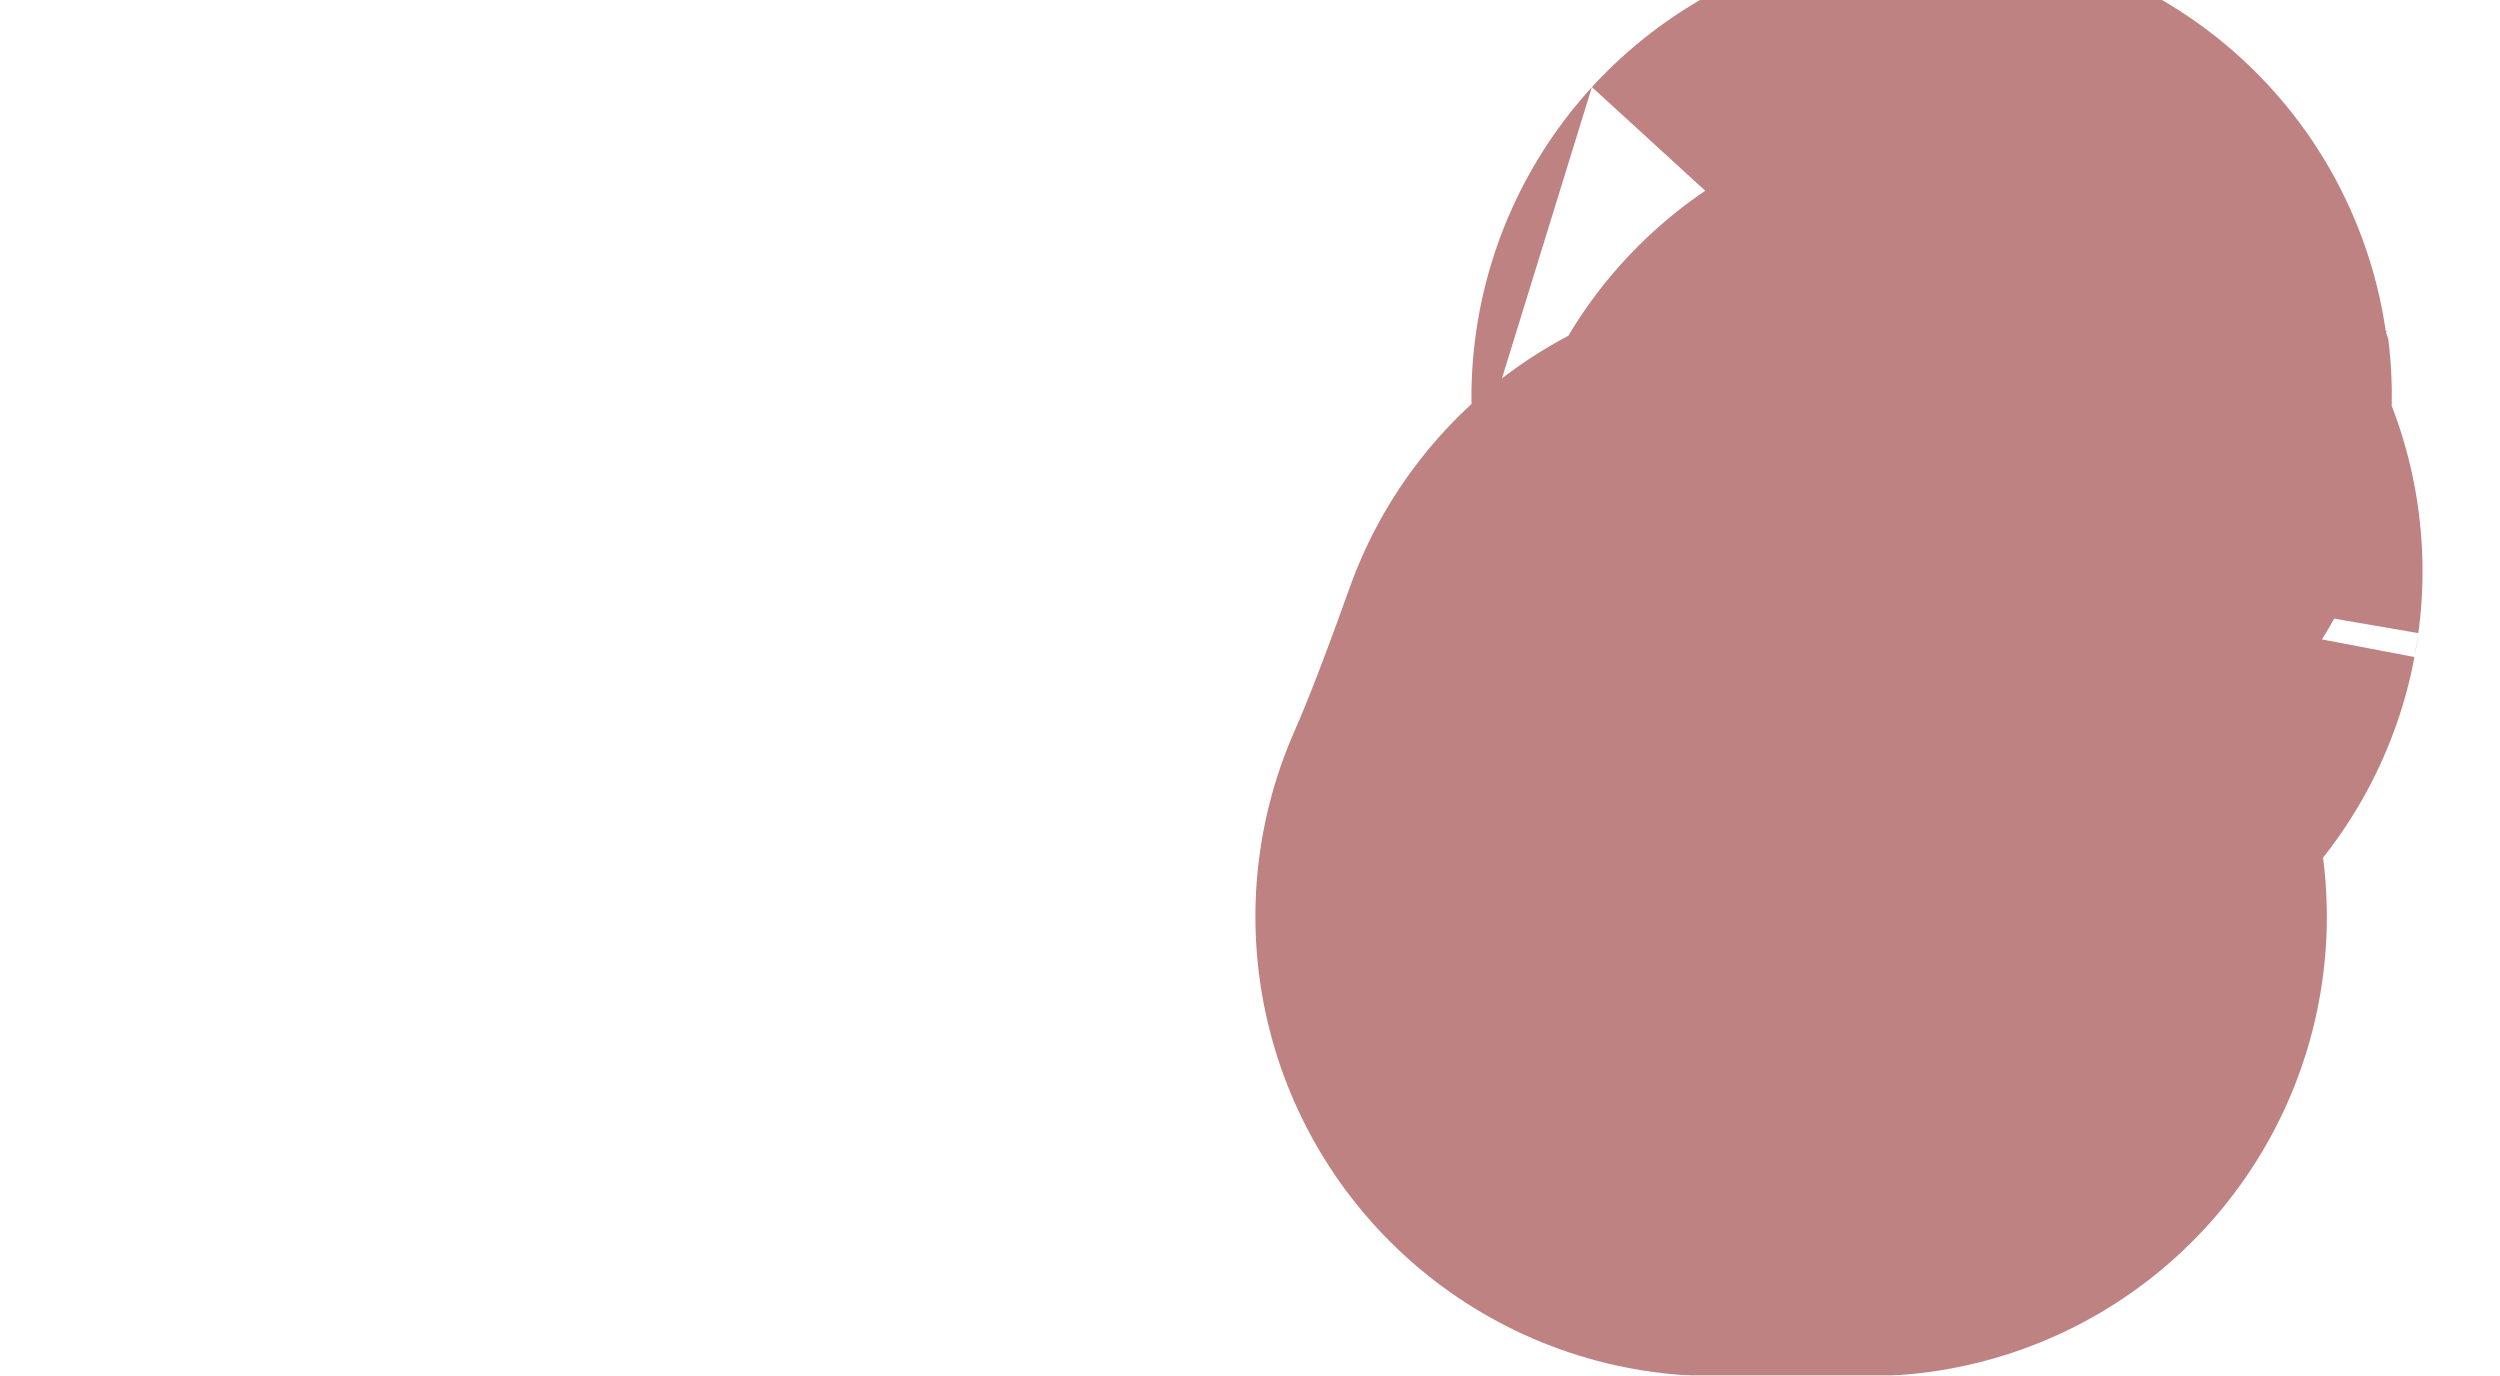 <svg width="816" height="449" viewBox="0 0 816 449" fill="none" xmlns="http://www.w3.org/2000/svg">
<g filter="url(#filter0_b_691_651)">
<path d="M640.68 186.666C640.632 186.943 640.638 186.854 640.716 186.445C640.703 186.526 640.691 186.6 640.68 186.666ZM595.116 272.049C598.629 279.327 603.395 288.843 609.48 299.181H559.761C561.813 294.516 563.601 290.219 565.134 286.46C570.987 272.106 576.701 256.423 581.76 242.344C586.783 253.926 591.555 264.671 595.116 272.049ZM630.685 129.197C630.686 129.206 630.549 129.375 630.275 129.675C630.548 129.337 630.685 129.187 630.685 129.197Z" stroke="#A44D4D" stroke-opacity="0.7" stroke-width="300" stroke-linejoin="round"/>
</g>
<defs>
<filter id="filter0_b_691_651" x="-4" y="-4" width="824.075" height="457.181" filterUnits="userSpaceOnUse" color-interpolation-filters="sRGB">
<feFlood flood-opacity="0" result="BackgroundImageFix"/>
<feGaussianBlur in="BackgroundImage" stdDeviation="2"/>
<feComposite in2="SourceAlpha" operator="in" result="effect1_backgroundBlur_691_651"/>
<feBlend mode="normal" in="SourceGraphic" in2="effect1_backgroundBlur_691_651" result="shape"/>
</filter>
</defs>
</svg>
